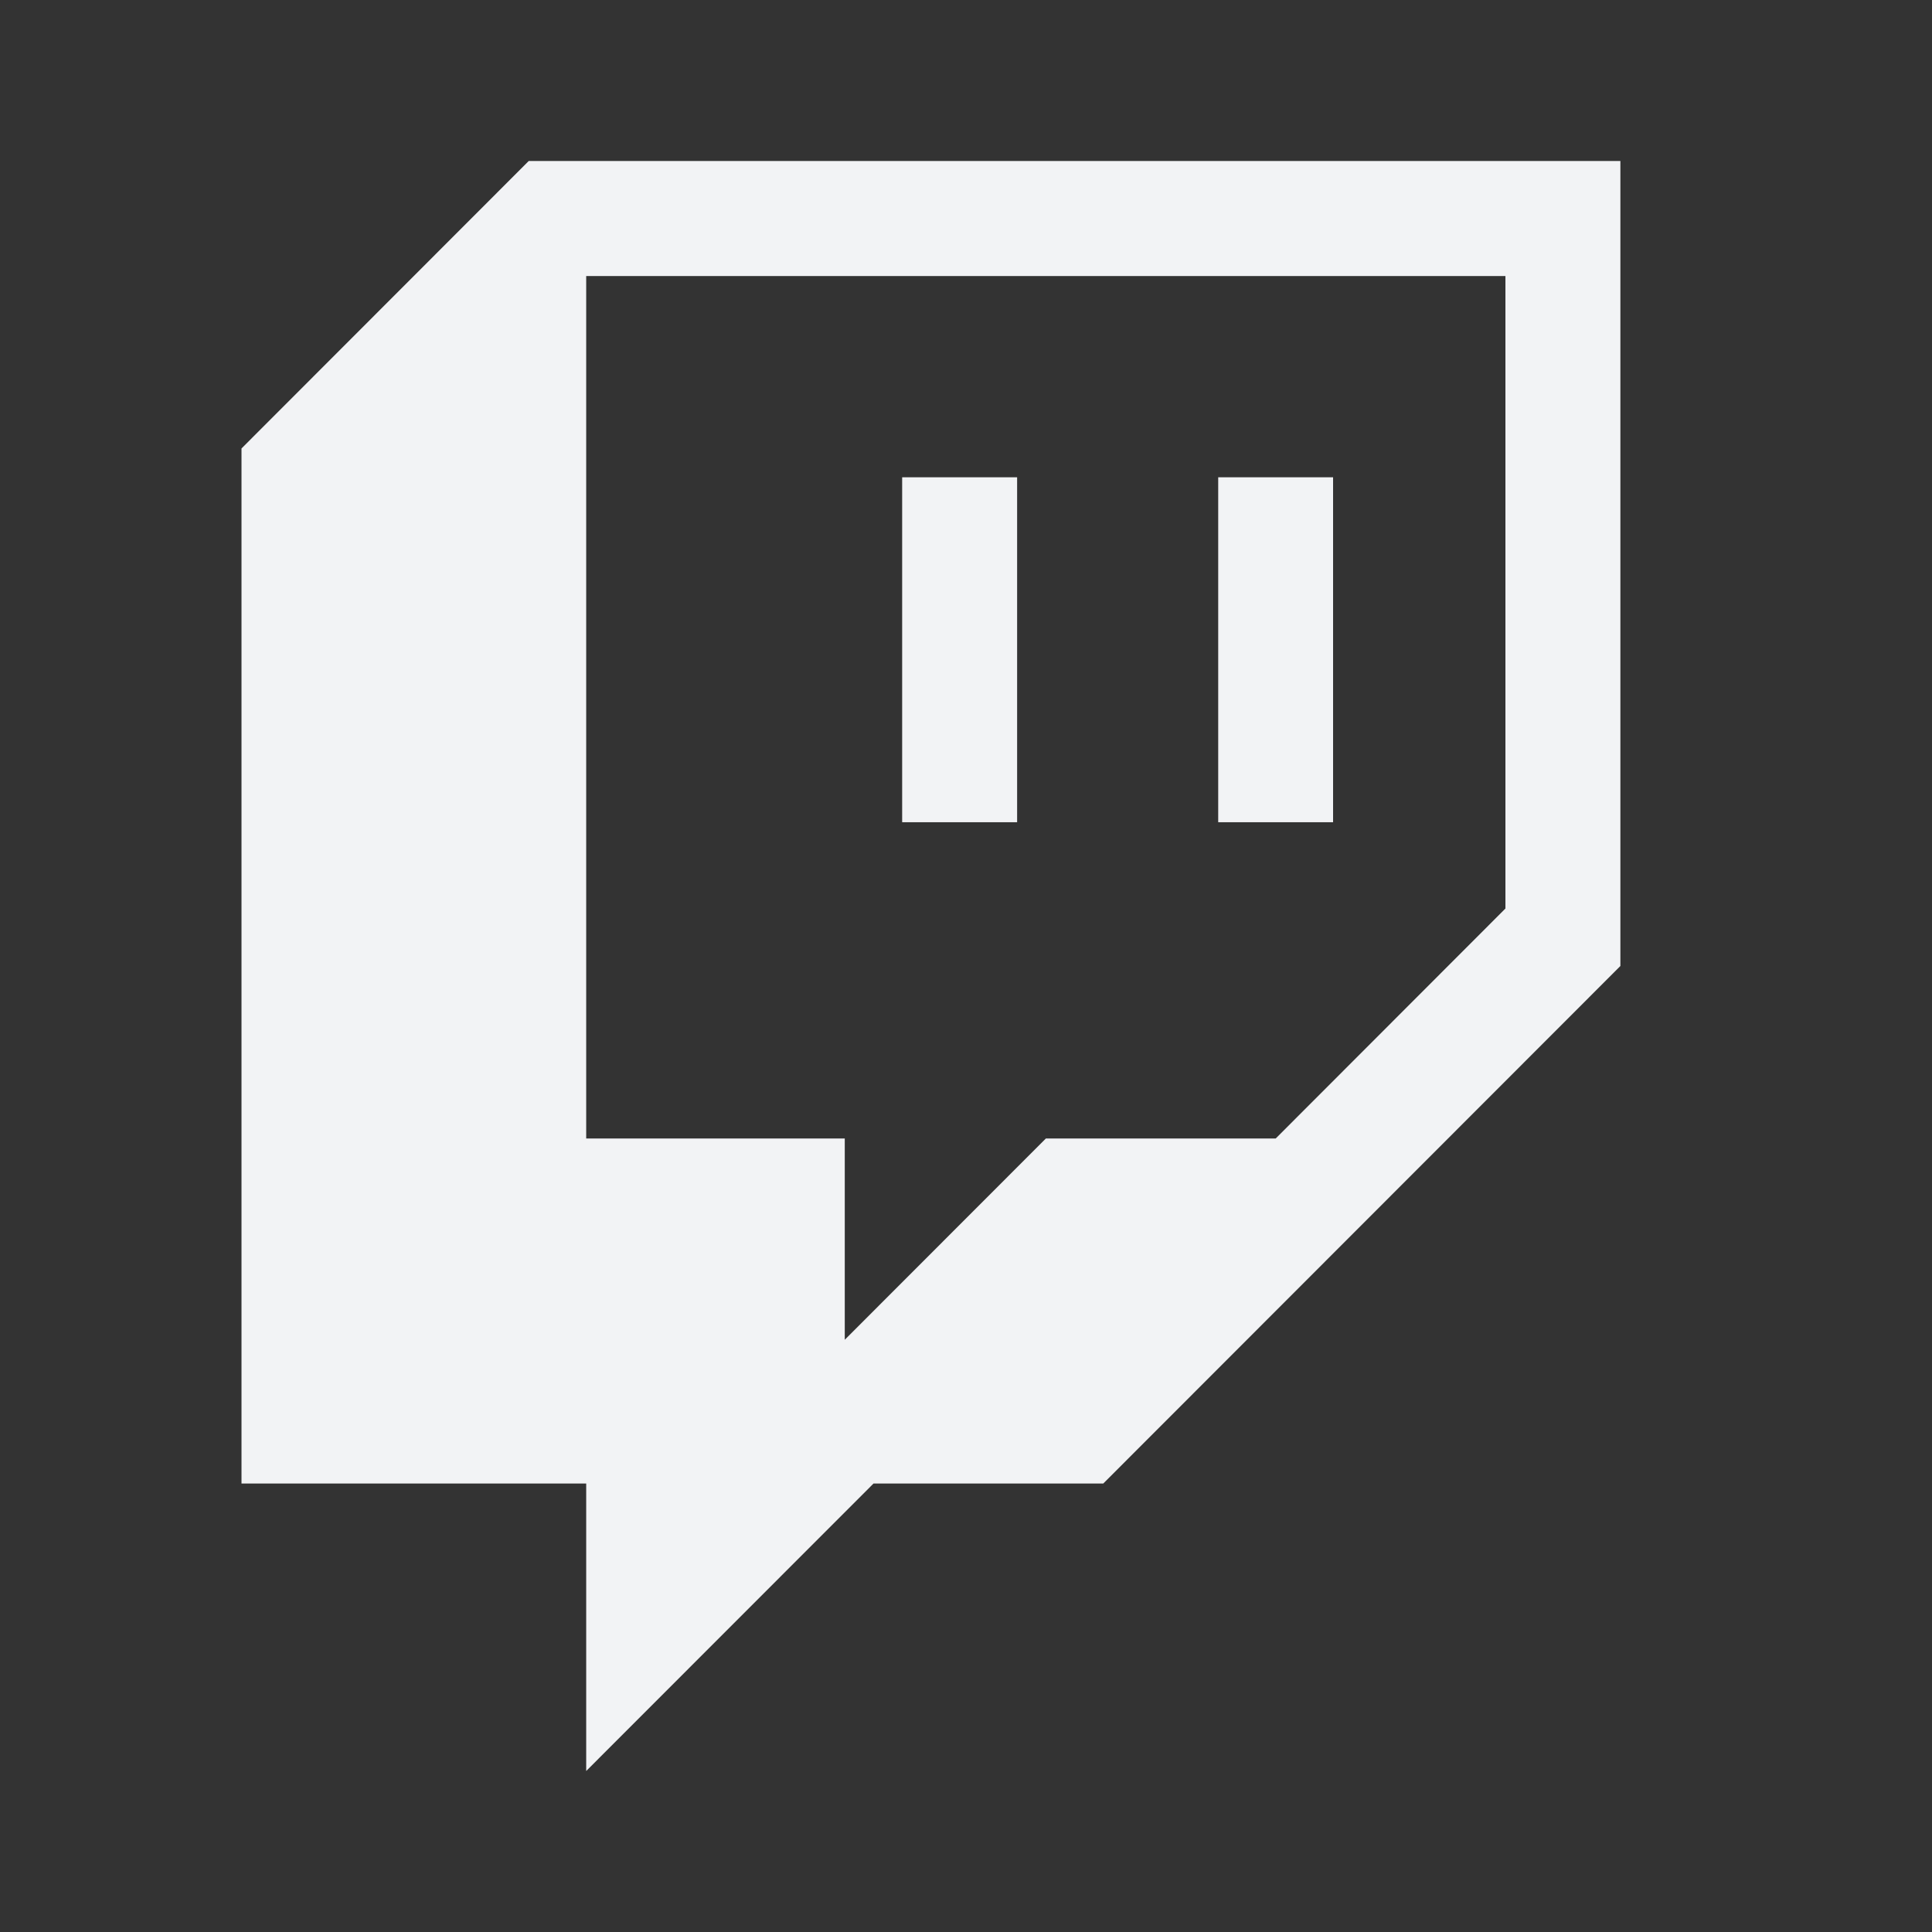 <svg width="24" height="24" viewBox="0 0 24 24" fill="none" xmlns="http://www.w3.org/2000/svg">
<rect x="0" y="0" width="24" height="24" fill="#333333" stroke="none"/>
<g clip-path="url(#clip0)">
<path d="M18.701 11.286L15.847 14.143H12.992L10.494 16.643V14.143H7.282V3.429H18.701V11.286Z" fill="none"/>
<path d="M6.568 2L3 5.571V18.429H7.282V22L10.851 18.429H13.705L20.129 12V2H6.568ZM18.701 11.286L15.847 14.143H12.992L10.494 16.643V14.143H7.282V3.429H18.701V11.286Z" fill="#f2f3f5"/>
<path d="M16.56 5.929H15.133V10.214H16.56V5.929Z" fill="#f2f3f5"/>
<path d="M12.635 5.929H11.207V10.214H12.635V5.929Z" fill="#f2f3f5"/>
</g>
<defs>
<clipPath id="clip0">
<rect width="17.129" height="20" fill="none" transform="translate(3 2)"/>
</clipPath>
</defs>
</svg>

